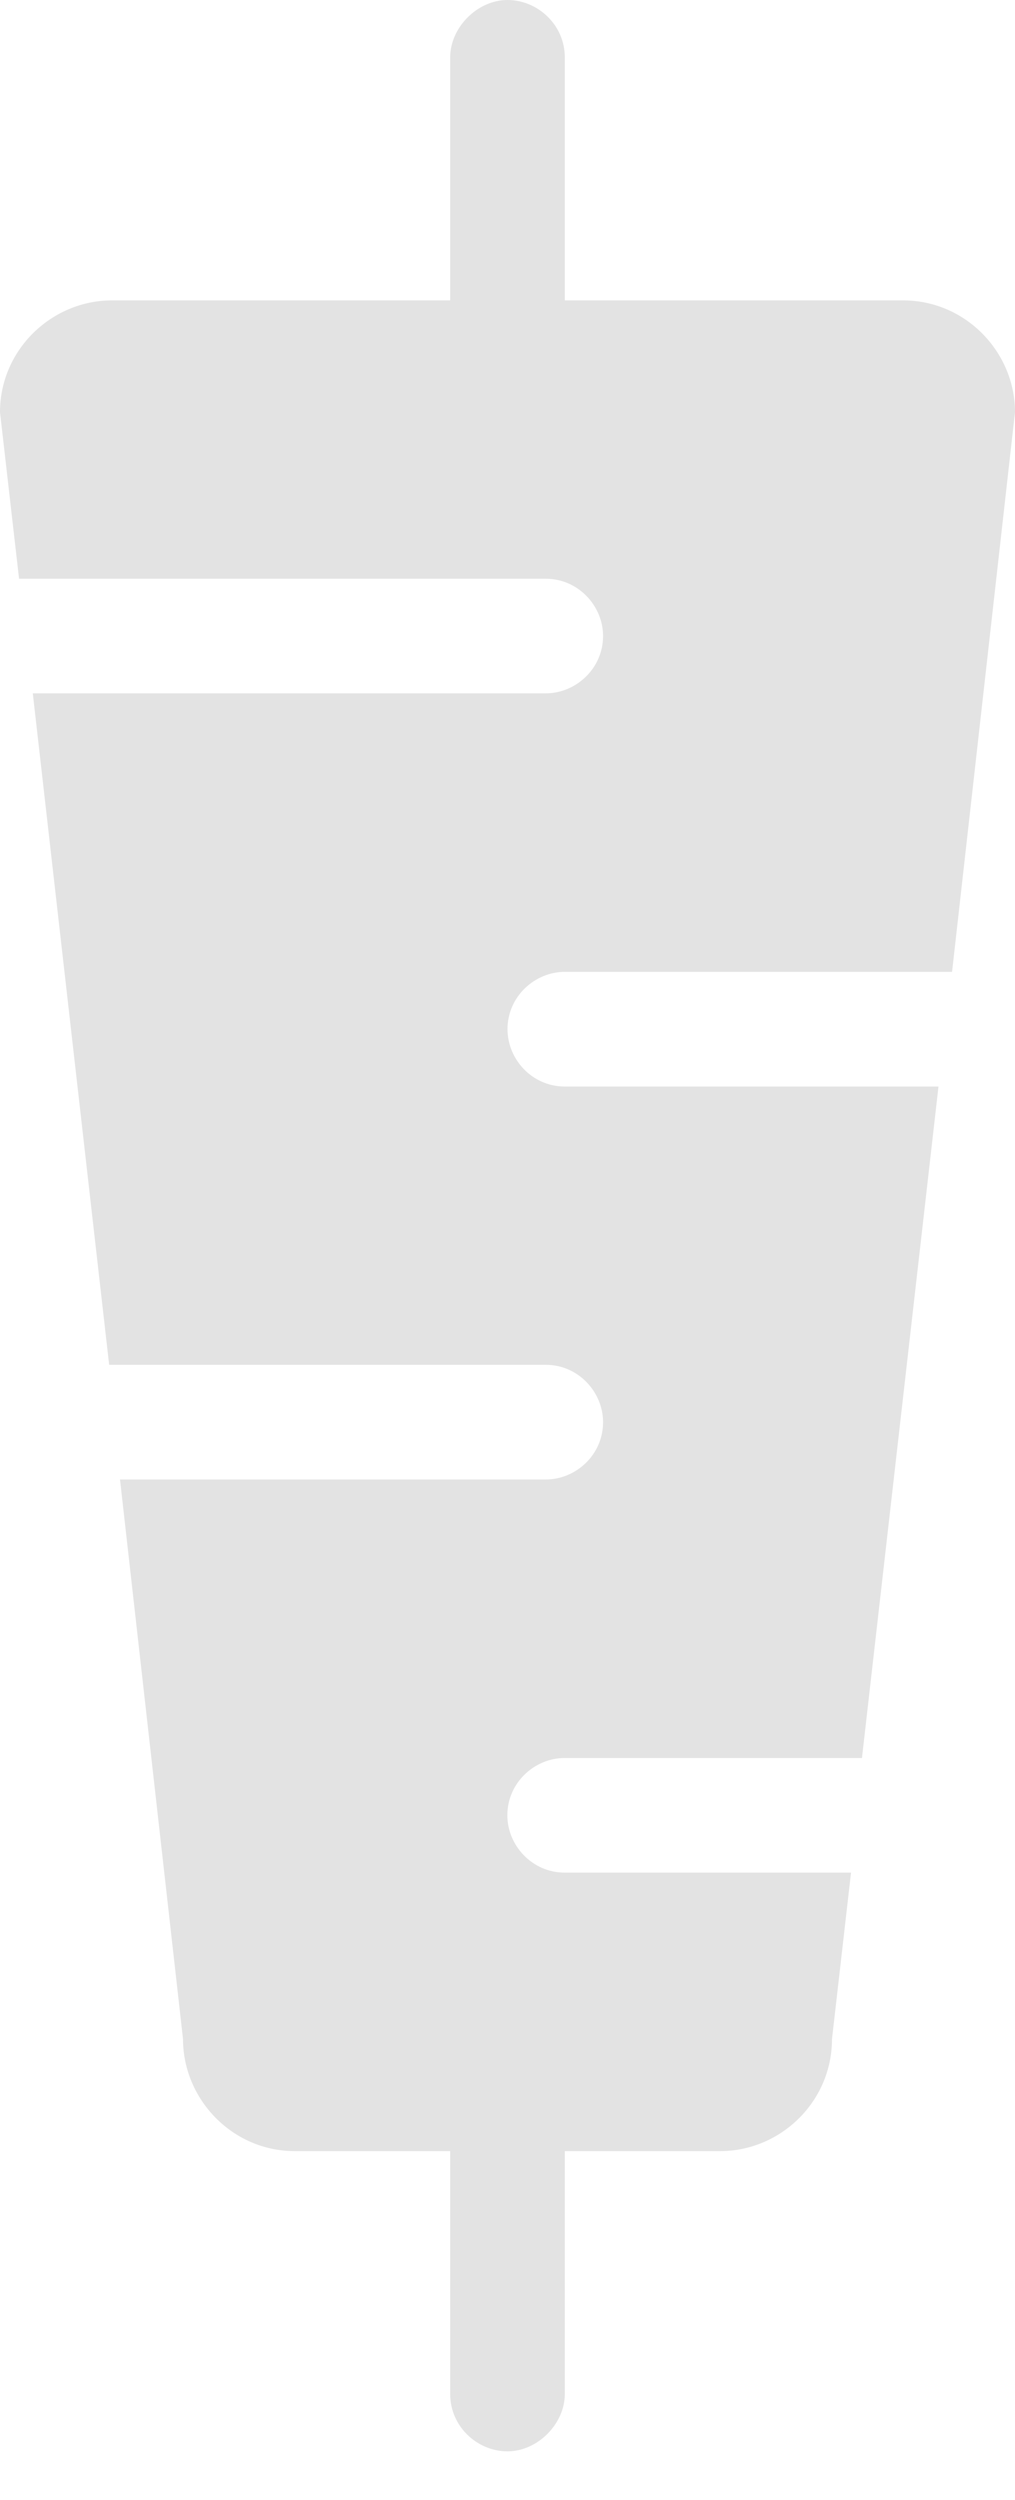 <?xml version="1.0" encoding="UTF-8" standalone="no"?>
<svg width="13px" height="32px" viewBox="0 0 13 32" version="1.1" xmlns="http://www.w3.org/2000/svg" xmlns:xlink="http://www.w3.org/1999/xlink">
    <!-- Generator: Sketch 41.1 (35376) - http://www.bohemiancoding.com/sketch -->
    <title>Combined Shape</title>
    <desc>Created with Sketch.</desc>
    <defs></defs>
    <g id="Page-1" stroke="none" stroke-width="1" fill="none" fill-rule="evenodd">
        <g id="Detail" transform="translate(-1097, -89)" fill="#E3E3E3">
            <path d="M1104.231,112.97 C1103.814,112.97 1103.498,112.62 1103.498,112.236 C1103.498,111.819 1103.848,111.503 1104.231,111.503 L1108.04,111.503 L1109.02,102.908 L1104.234,102.908 C1103.814,102.908 1103.5,102.558 1103.5,102.174 C1103.5,101.756 1103.85,101.44 1104.234,101.44 L1109.194,101.44 L1110,94.276 C1110,93.509 1109.37,92.845 1108.566,92.845 L1104.234,92.845 L1104.234,89.734 C1104.234,89.316 1103.884,89 1103.5,89 C1103.116,89 1102.766,89.35 1102.766,89.734 L1102.766,92.845 L1098.434,92.845 C1097.664,92.845 1097,93.475 1097,94.276 L1097.244,96.408 L1103.99,96.408 C1104.408,96.408 1104.724,96.758 1104.724,97.141 C1104.724,97.559 1104.374,97.875 1103.99,97.875 L1097.42,97.875 L1098.398,106.47 L1103.99,106.47 C1104.408,106.47 1104.724,106.82 1104.724,107.204 C1104.724,107.624 1104.374,107.938 1103.99,107.938 L1098.537,107.938 L1099.344,115.101 C1099.344,115.869 1099.974,116.535 1100.775,116.535 L1102.766,116.535 L1102.766,119.644 C1102.766,120.064 1103.116,120.378 1103.5,120.378 C1103.884,120.378 1104.234,120.028 1104.234,119.644 L1104.234,116.535 L1106.225,116.535 C1106.993,116.535 1107.656,115.905 1107.656,115.101 L1107.9,112.97 L1104.231,112.97 Z" id="Combined-Shape"></path>
        </g>
    </g>
</svg>